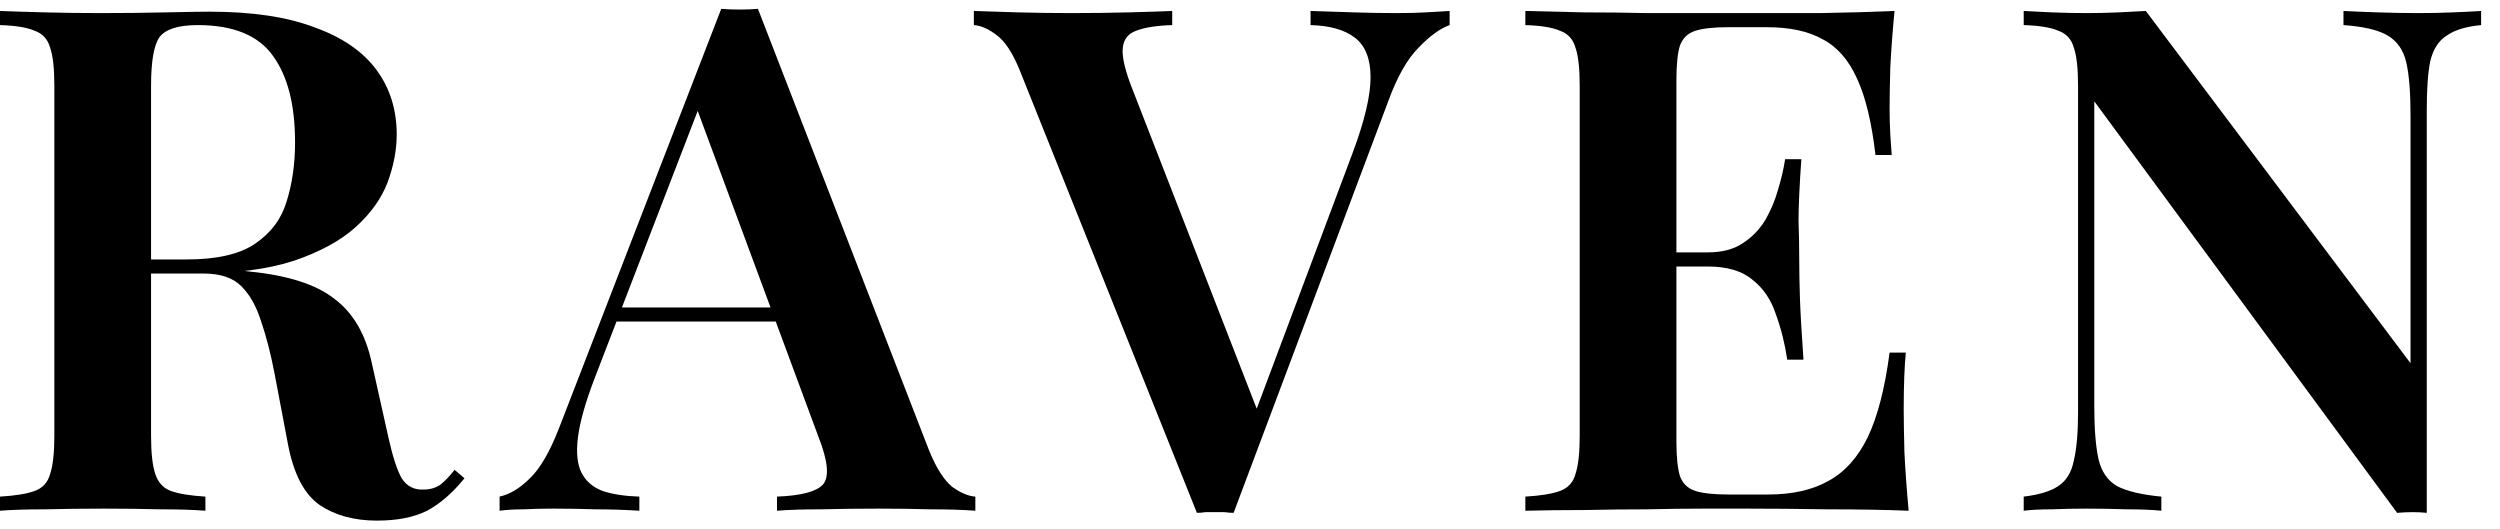 <svg width="85" height="18" viewBox="0 0 85 18" fill="none" xmlns="http://www.w3.org/2000/svg">
<g id="logo">
<g id="RAVEN">
<path d="M0 0.373C0.4 0.389 0.912 0.405 1.536 0.421C2.16 0.437 2.784 0.445 3.408 0.445C4.192 0.445 4.936 0.437 5.64 0.421C6.344 0.405 6.84 0.397 7.128 0.397C8.568 0.397 9.752 0.573 10.68 0.925C11.624 1.261 12.328 1.741 12.792 2.365C13.256 2.989 13.488 3.725 13.488 4.573C13.488 5.101 13.384 5.645 13.176 6.205C12.968 6.749 12.608 7.253 12.096 7.717C11.584 8.181 10.88 8.565 9.984 8.869C9.104 9.157 7.976 9.301 6.6 9.301H4.296V8.821H6.36C7.368 8.821 8.136 8.645 8.664 8.293C9.208 7.925 9.568 7.445 9.744 6.853C9.936 6.245 10.032 5.573 10.032 4.837C10.032 3.573 9.784 2.597 9.288 1.909C8.792 1.205 7.936 0.853 6.72 0.853C6.064 0.853 5.632 0.989 5.424 1.261C5.232 1.533 5.136 2.085 5.136 2.917V14.821C5.136 15.397 5.184 15.829 5.28 16.117C5.376 16.405 5.552 16.597 5.808 16.693C6.08 16.789 6.472 16.853 6.984 16.885V17.365C6.584 17.333 6.072 17.317 5.448 17.317C4.824 17.301 4.192 17.293 3.552 17.293C2.832 17.293 2.16 17.301 1.536 17.317C0.912 17.317 0.4 17.333 0 17.365V16.885C0.528 16.853 0.92 16.789 1.176 16.693C1.448 16.597 1.624 16.405 1.704 16.117C1.8 15.829 1.848 15.397 1.848 14.821V2.917C1.848 2.325 1.8 1.893 1.704 1.621C1.624 1.333 1.448 1.141 1.176 1.045C0.92 0.933 0.528 0.869 0 0.853V0.373ZM4.296 8.893C5.048 8.925 5.672 8.965 6.168 9.013C6.68 9.045 7.112 9.077 7.464 9.109C7.832 9.141 8.16 9.181 8.448 9.229C9.776 9.357 10.752 9.669 11.376 10.165C12.016 10.645 12.44 11.381 12.648 12.373L13.2 14.845C13.344 15.501 13.496 15.973 13.656 16.261C13.832 16.533 14.08 16.661 14.4 16.645C14.624 16.645 14.816 16.589 14.976 16.477C15.136 16.349 15.296 16.181 15.456 15.973L15.792 16.261C15.392 16.757 14.968 17.125 14.52 17.365C14.072 17.589 13.504 17.701 12.816 17.701C12.048 17.701 11.4 17.525 10.872 17.173C10.344 16.805 9.984 16.117 9.792 15.109L9.336 12.709C9.208 12.037 9.056 11.445 8.88 10.933C8.72 10.421 8.496 10.021 8.208 9.733C7.92 9.445 7.496 9.301 6.936 9.301H4.344L4.296 8.893Z" fill="black"/>
<path d="M25.77 0.301L31.602 15.349C31.842 15.925 32.098 16.325 32.37 16.549C32.658 16.757 32.922 16.869 33.162 16.885V17.365C32.746 17.333 32.242 17.317 31.65 17.317C31.074 17.301 30.482 17.293 29.874 17.293C29.17 17.293 28.514 17.301 27.906 17.317C27.298 17.317 26.802 17.333 26.418 17.365V16.885C27.234 16.853 27.754 16.717 27.978 16.477C28.202 16.221 28.154 15.685 27.834 14.869L23.61 3.469L24.042 2.941L20.202 12.901C19.898 13.701 19.714 14.357 19.65 14.869C19.586 15.381 19.626 15.781 19.77 16.069C19.914 16.357 20.154 16.565 20.49 16.693C20.826 16.805 21.242 16.869 21.738 16.885V17.365C21.226 17.333 20.73 17.317 20.25 17.317C19.77 17.301 19.29 17.293 18.81 17.293C18.458 17.293 18.122 17.301 17.802 17.317C17.498 17.317 17.226 17.333 16.986 17.365V16.885C17.338 16.805 17.682 16.597 18.018 16.261C18.37 15.925 18.706 15.341 19.026 14.509L24.522 0.301C24.714 0.317 24.922 0.325 25.146 0.325C25.37 0.325 25.578 0.317 25.77 0.301ZM27.858 10.453V10.933H20.706L20.946 10.453H27.858Z" fill="black"/>
<path d="M49.287 0.373V0.853C48.967 0.965 48.615 1.221 48.231 1.621C47.847 2.005 47.503 2.613 47.199 3.445L41.943 17.437C41.847 17.437 41.743 17.429 41.631 17.413C41.535 17.413 41.431 17.413 41.319 17.413C41.207 17.413 41.095 17.413 40.983 17.413C40.887 17.429 40.791 17.437 40.695 17.437L34.671 2.389C34.431 1.797 34.167 1.397 33.879 1.189C33.607 0.981 33.351 0.869 33.111 0.853V0.373C33.527 0.389 34.031 0.405 34.623 0.421C35.231 0.437 35.823 0.445 36.399 0.445C37.103 0.445 37.759 0.437 38.367 0.421C38.991 0.405 39.487 0.389 39.855 0.373V0.853C39.327 0.869 38.919 0.933 38.631 1.045C38.359 1.141 38.207 1.333 38.175 1.621C38.143 1.893 38.231 2.309 38.439 2.869L42.855 14.221L42.399 14.773L45.999 5.173C46.399 4.101 46.599 3.253 46.599 2.629C46.599 2.005 46.423 1.557 46.071 1.285C45.719 1.013 45.215 0.869 44.559 0.853V0.373C45.087 0.389 45.583 0.405 46.047 0.421C46.527 0.437 46.999 0.445 47.463 0.445C47.847 0.445 48.183 0.437 48.471 0.421C48.775 0.405 49.047 0.389 49.287 0.373Z" fill="black"/>
<path d="M64.414 0.373C64.35 1.029 64.302 1.669 64.27 2.293C64.254 2.901 64.246 3.365 64.246 3.685C64.246 3.989 64.254 4.285 64.27 4.573C64.286 4.845 64.302 5.077 64.318 5.269H63.766C63.638 4.165 63.43 3.301 63.142 2.677C62.854 2.037 62.462 1.589 61.966 1.333C61.486 1.061 60.854 0.925 60.07 0.925H58.75C58.27 0.925 57.902 0.965 57.646 1.045C57.39 1.125 57.214 1.293 57.118 1.549C57.038 1.805 56.998 2.197 56.998 2.725V15.013C56.998 15.525 57.038 15.917 57.118 16.189C57.214 16.445 57.39 16.613 57.646 16.693C57.902 16.773 58.27 16.813 58.75 16.813H60.118C60.934 16.813 61.614 16.661 62.158 16.357C62.718 16.053 63.166 15.557 63.502 14.869C63.838 14.165 64.086 13.205 64.246 11.989H64.798C64.75 12.485 64.726 13.125 64.726 13.909C64.726 14.245 64.734 14.733 64.75 15.373C64.782 16.013 64.83 16.677 64.894 17.365C64.078 17.333 63.158 17.317 62.134 17.317C61.11 17.301 60.198 17.293 59.398 17.293C59.03 17.293 58.542 17.293 57.934 17.293C57.342 17.293 56.694 17.301 55.99 17.317C55.302 17.317 54.598 17.325 53.878 17.341C53.174 17.341 52.502 17.349 51.862 17.365V16.885C52.39 16.853 52.782 16.789 53.038 16.693C53.31 16.597 53.486 16.405 53.566 16.117C53.662 15.829 53.71 15.397 53.71 14.821V2.917C53.71 2.325 53.662 1.893 53.566 1.621C53.486 1.333 53.31 1.141 53.038 1.045C52.782 0.933 52.39 0.869 51.862 0.853V0.373C52.502 0.389 53.174 0.405 53.878 0.421C54.598 0.421 55.302 0.429 55.99 0.445C56.694 0.445 57.342 0.445 57.934 0.445C58.542 0.445 59.03 0.445 59.398 0.445C60.134 0.445 60.966 0.445 61.894 0.445C62.838 0.429 63.678 0.405 64.414 0.373ZM60.55 8.581C60.55 8.581 60.55 8.661 60.55 8.821C60.55 8.981 60.55 9.061 60.55 9.061H56.278C56.278 9.061 56.278 8.981 56.278 8.821C56.278 8.661 56.278 8.581 56.278 8.581H60.55ZM61.246 5.413C61.182 6.325 61.15 7.021 61.15 7.501C61.166 7.981 61.174 8.421 61.174 8.821C61.174 9.221 61.182 9.661 61.198 10.141C61.214 10.621 61.254 11.317 61.318 12.229H60.766C60.686 11.685 60.558 11.173 60.382 10.693C60.222 10.197 59.958 9.805 59.59 9.517C59.238 9.213 58.726 9.061 58.054 9.061V8.581C58.55 8.581 58.95 8.477 59.254 8.269C59.574 8.061 59.83 7.797 60.022 7.477C60.214 7.141 60.358 6.797 60.454 6.445C60.566 6.077 60.646 5.733 60.694 5.413H61.246Z" fill="black"/>
<path d="M84.358 0.373V0.853C83.846 0.901 83.454 1.021 83.182 1.213C82.91 1.389 82.726 1.677 82.63 2.077C82.55 2.461 82.51 3.013 82.51 3.733V17.437C82.366 17.421 82.206 17.413 82.03 17.413C81.87 17.413 81.694 17.421 81.502 17.437L71.206 3.445V13.813C71.206 14.581 71.254 15.181 71.35 15.613C71.446 16.029 71.654 16.333 71.974 16.525C72.31 16.701 72.814 16.821 73.486 16.885V17.365C73.182 17.333 72.79 17.317 72.31 17.317C71.83 17.301 71.374 17.293 70.942 17.293C70.558 17.293 70.166 17.301 69.766 17.317C69.382 17.317 69.062 17.333 68.806 17.365V16.885C69.334 16.821 69.726 16.701 69.982 16.525C70.254 16.349 70.43 16.061 70.51 15.661C70.606 15.261 70.654 14.709 70.654 14.005V2.917C70.654 2.325 70.606 1.893 70.51 1.621C70.43 1.333 70.254 1.141 69.982 1.045C69.726 0.933 69.334 0.869 68.806 0.853V0.373C69.062 0.389 69.382 0.405 69.766 0.421C70.166 0.437 70.558 0.445 70.942 0.445C71.31 0.445 71.67 0.437 72.022 0.421C72.374 0.405 72.686 0.389 72.958 0.373L81.958 12.349V3.925C81.958 3.141 81.91 2.541 81.814 2.125C81.718 1.709 81.51 1.405 81.19 1.213C80.87 1.021 80.366 0.901 79.678 0.853V0.373C79.982 0.389 80.374 0.405 80.854 0.421C81.35 0.437 81.806 0.445 82.222 0.445C82.622 0.445 83.014 0.437 83.398 0.421C83.798 0.405 84.118 0.389 84.358 0.373Z" fill="black"/>
</g>
</g>
</svg>

